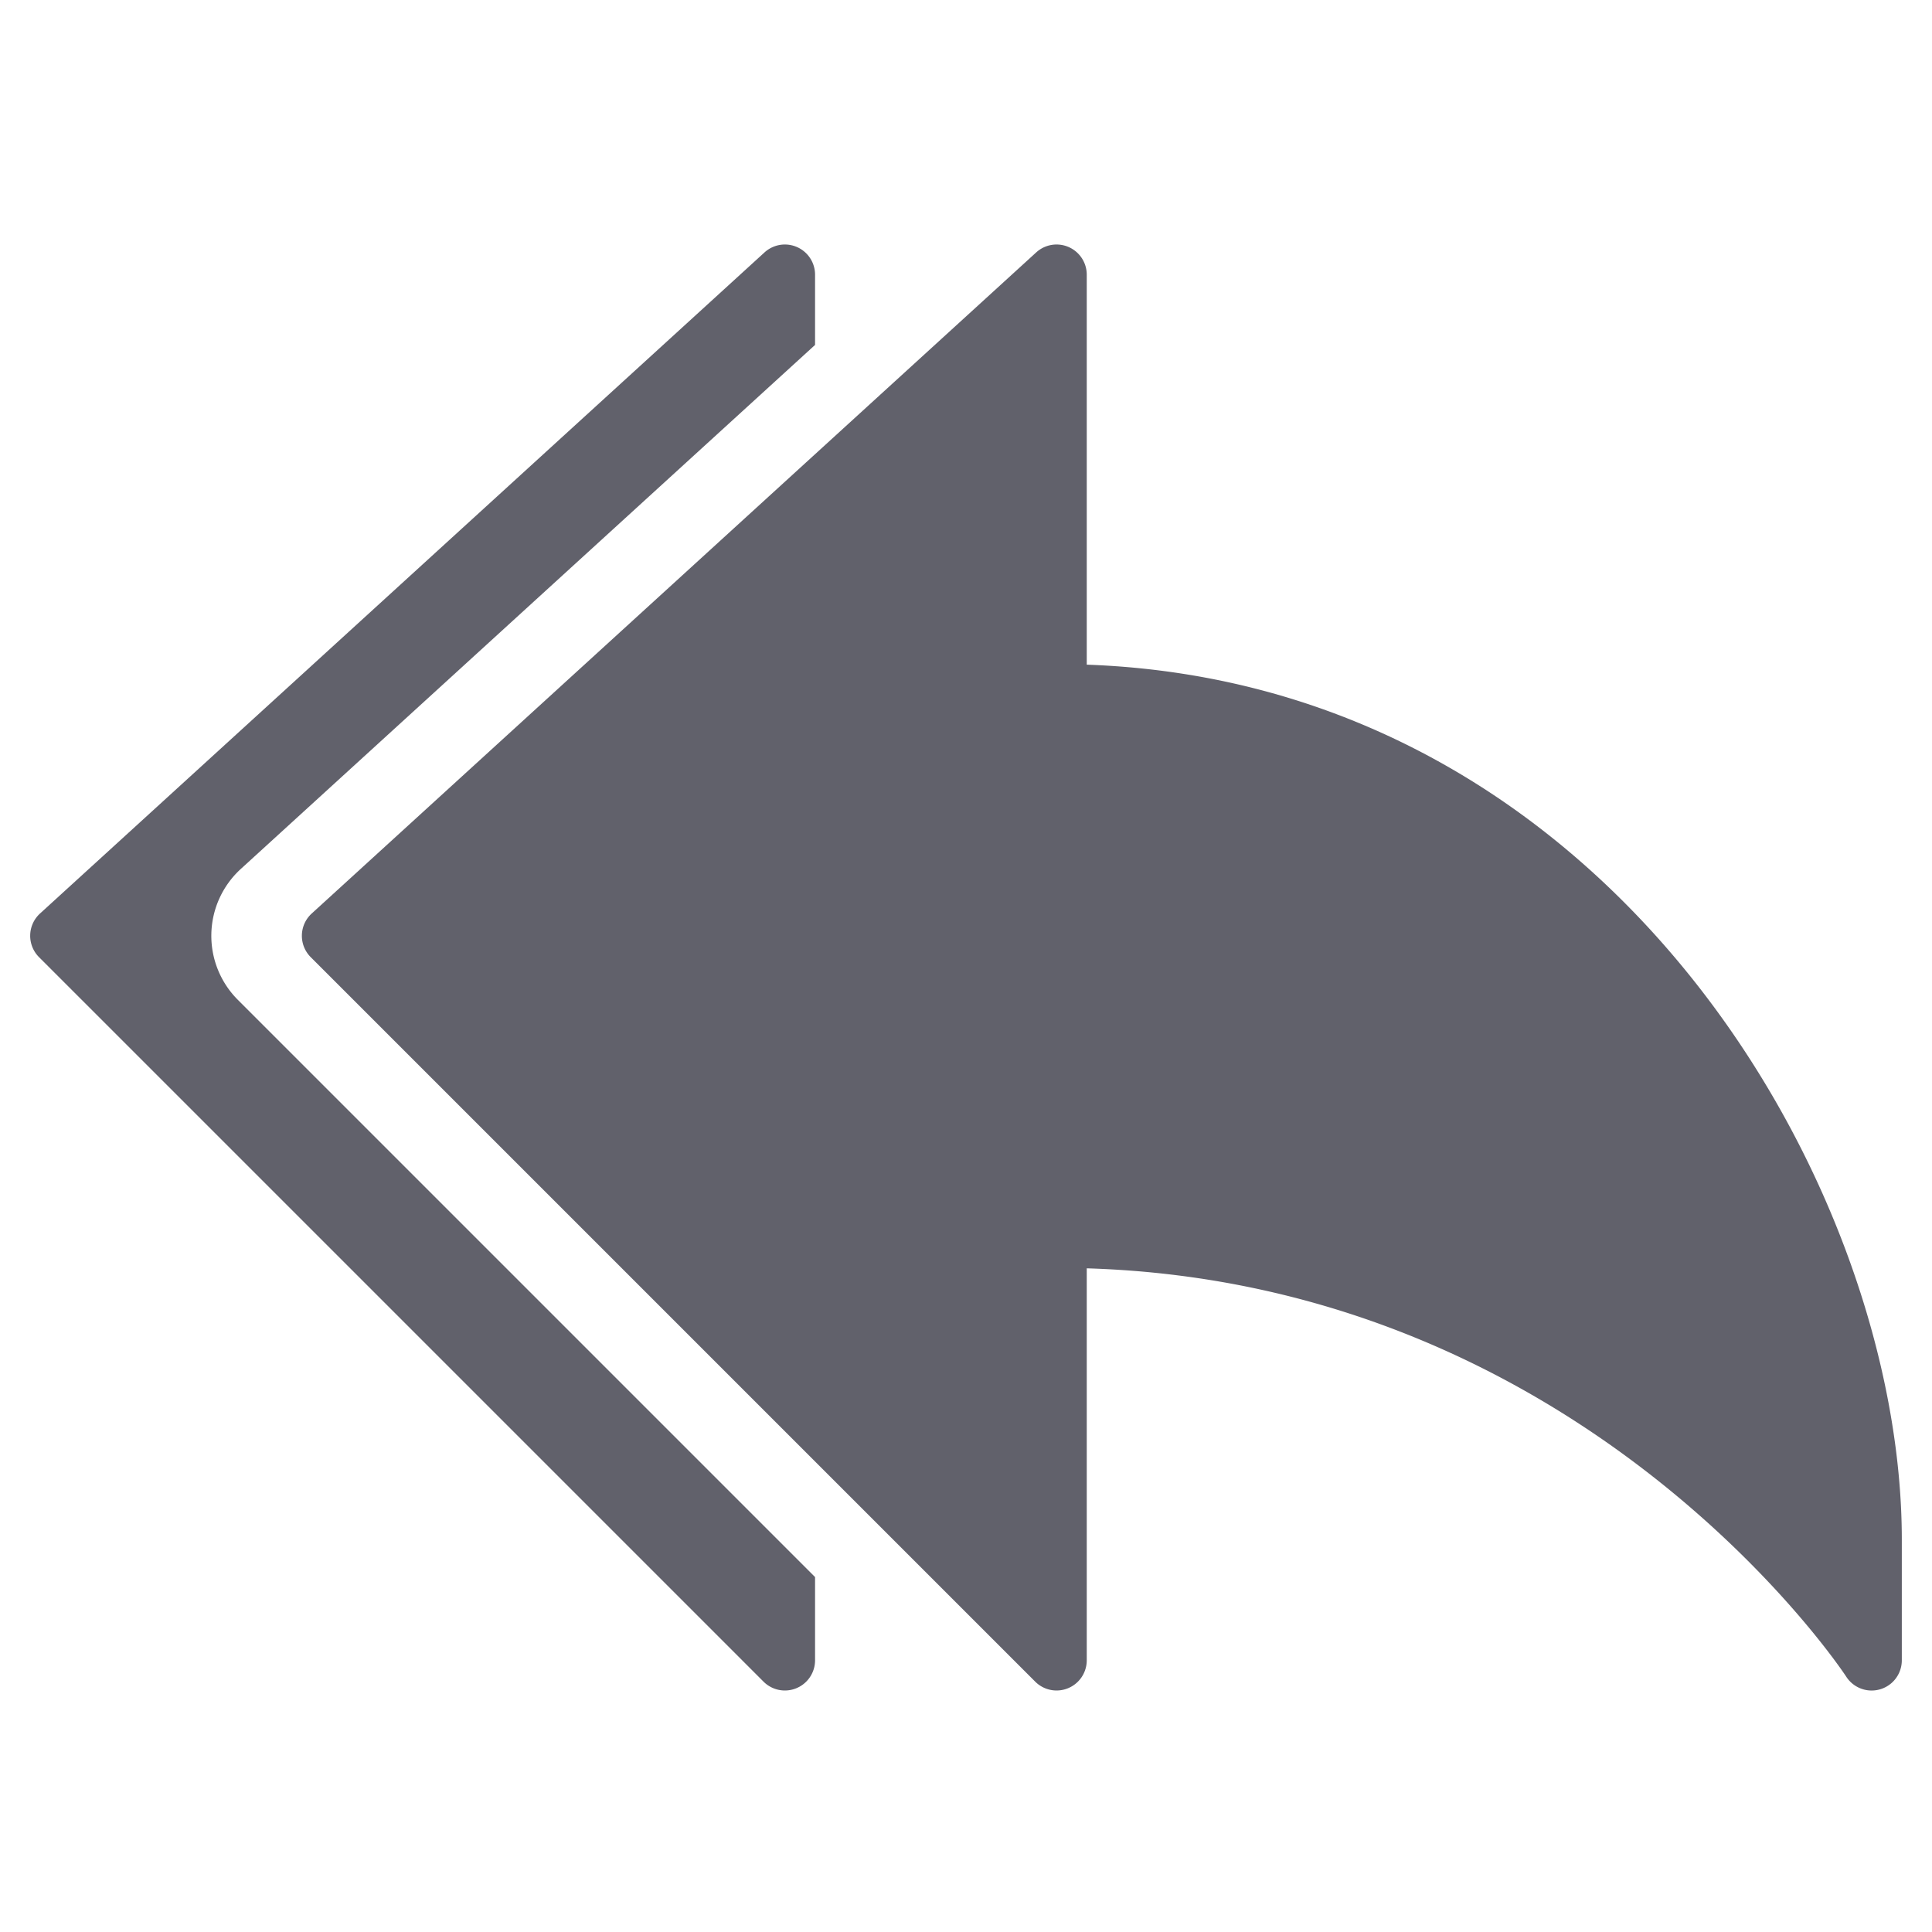 <svg xmlns="http://www.w3.org/2000/svg" height="24" width="24" viewBox="0 0 64 64"><path data-color="color-2" d="M7.879,33.121a3,3,0,0,1,.1-4.338L27,11.426V9.1a1,1,0,0,0-1.674-.739l-24,21.9a1,1,0,0,0-.033,1.446l24,24A1,1,0,0,0,27,55V52.242Z" fill="#61616b"></path><path d="M36,22.018V9.1a1,1,0,0,0-1.674-.739l-24,21.9a1,1,0,0,0-.033,1.446l24,24A1,1,0,0,0,36,55V42.015c16.558.5,25.074,13.394,25.159,13.527A1,1,0,0,0,63,55V51C63,39.368,53.4,22.637,36,22.018Z" fill="#61616b"></path></svg>